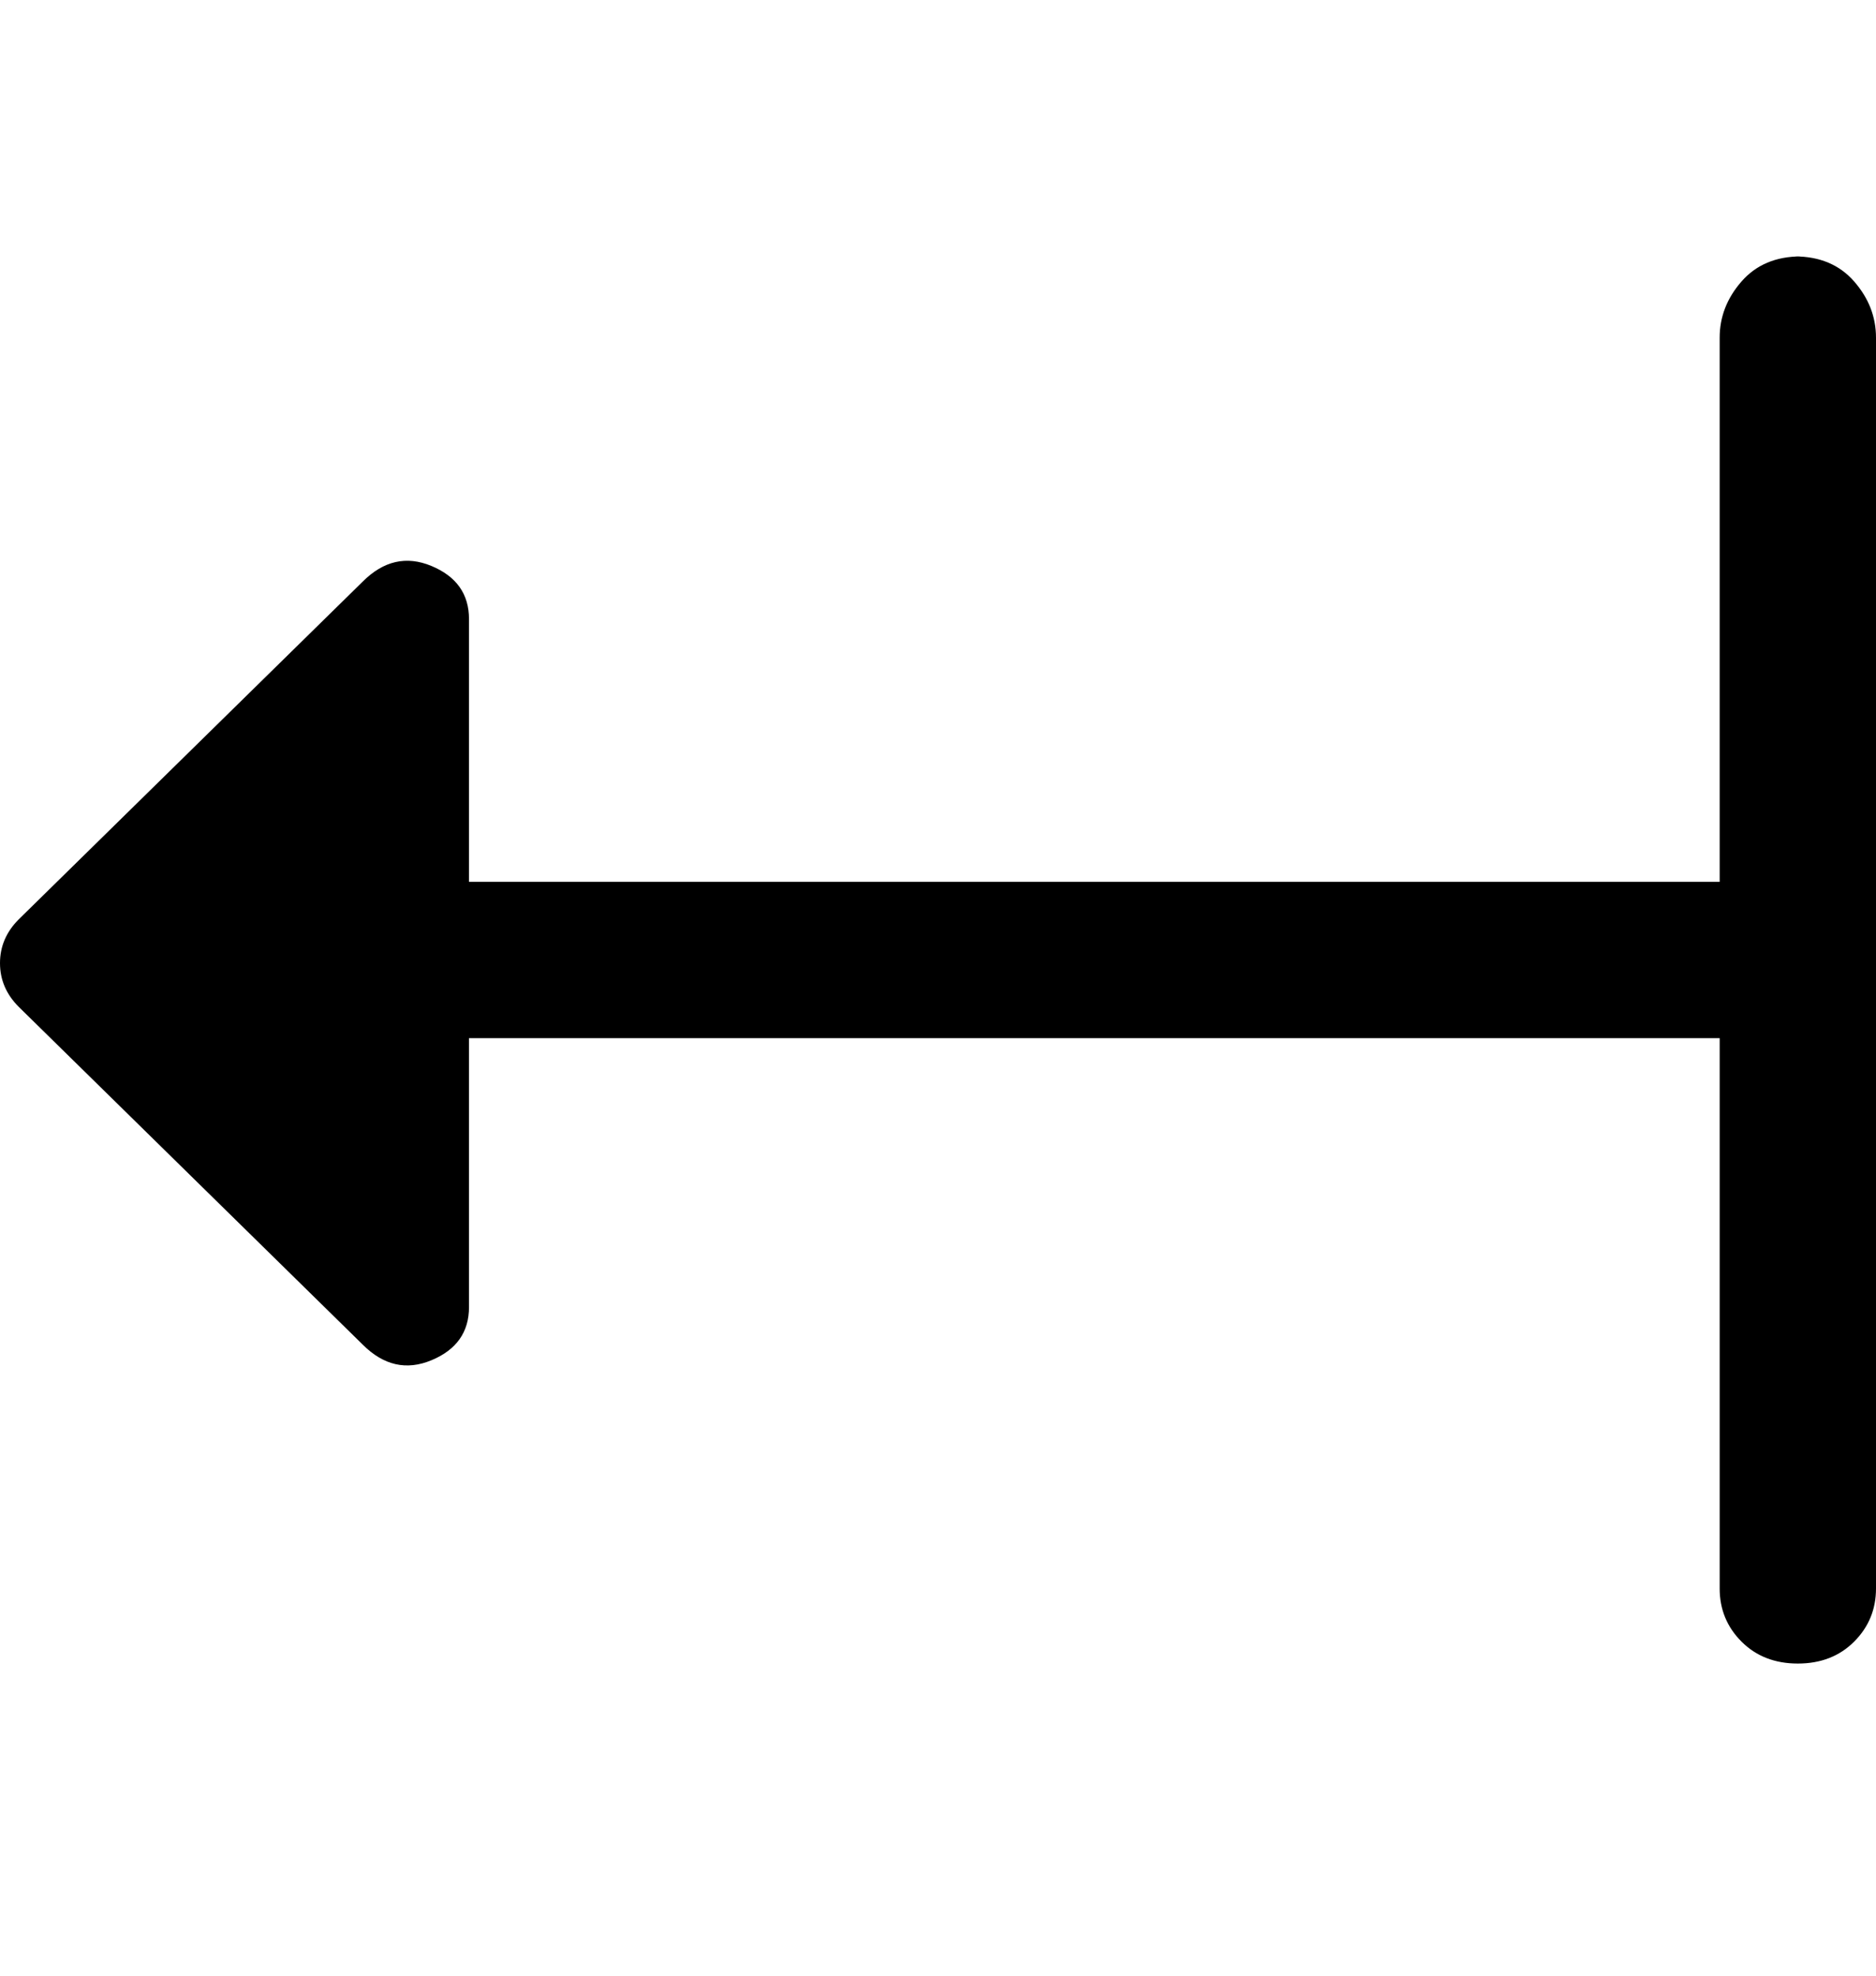 <svg viewBox="0 0 300 316" xmlns="http://www.w3.org/2000/svg"><path d="M288 41q-6 0-9.5 4t-3.5 9v87H75V99q0-6-6-8.5T58 93L3 147q-3 3-3 7t3 7l55 54q5 5 11 2.5t6-8.5v-43h200v88q0 5 3.5 8.5t9 3.5q5.5 0 9-3.5t3.5-8.5V54q0-5-3.5-9t-9.5-4h1z"/></svg>